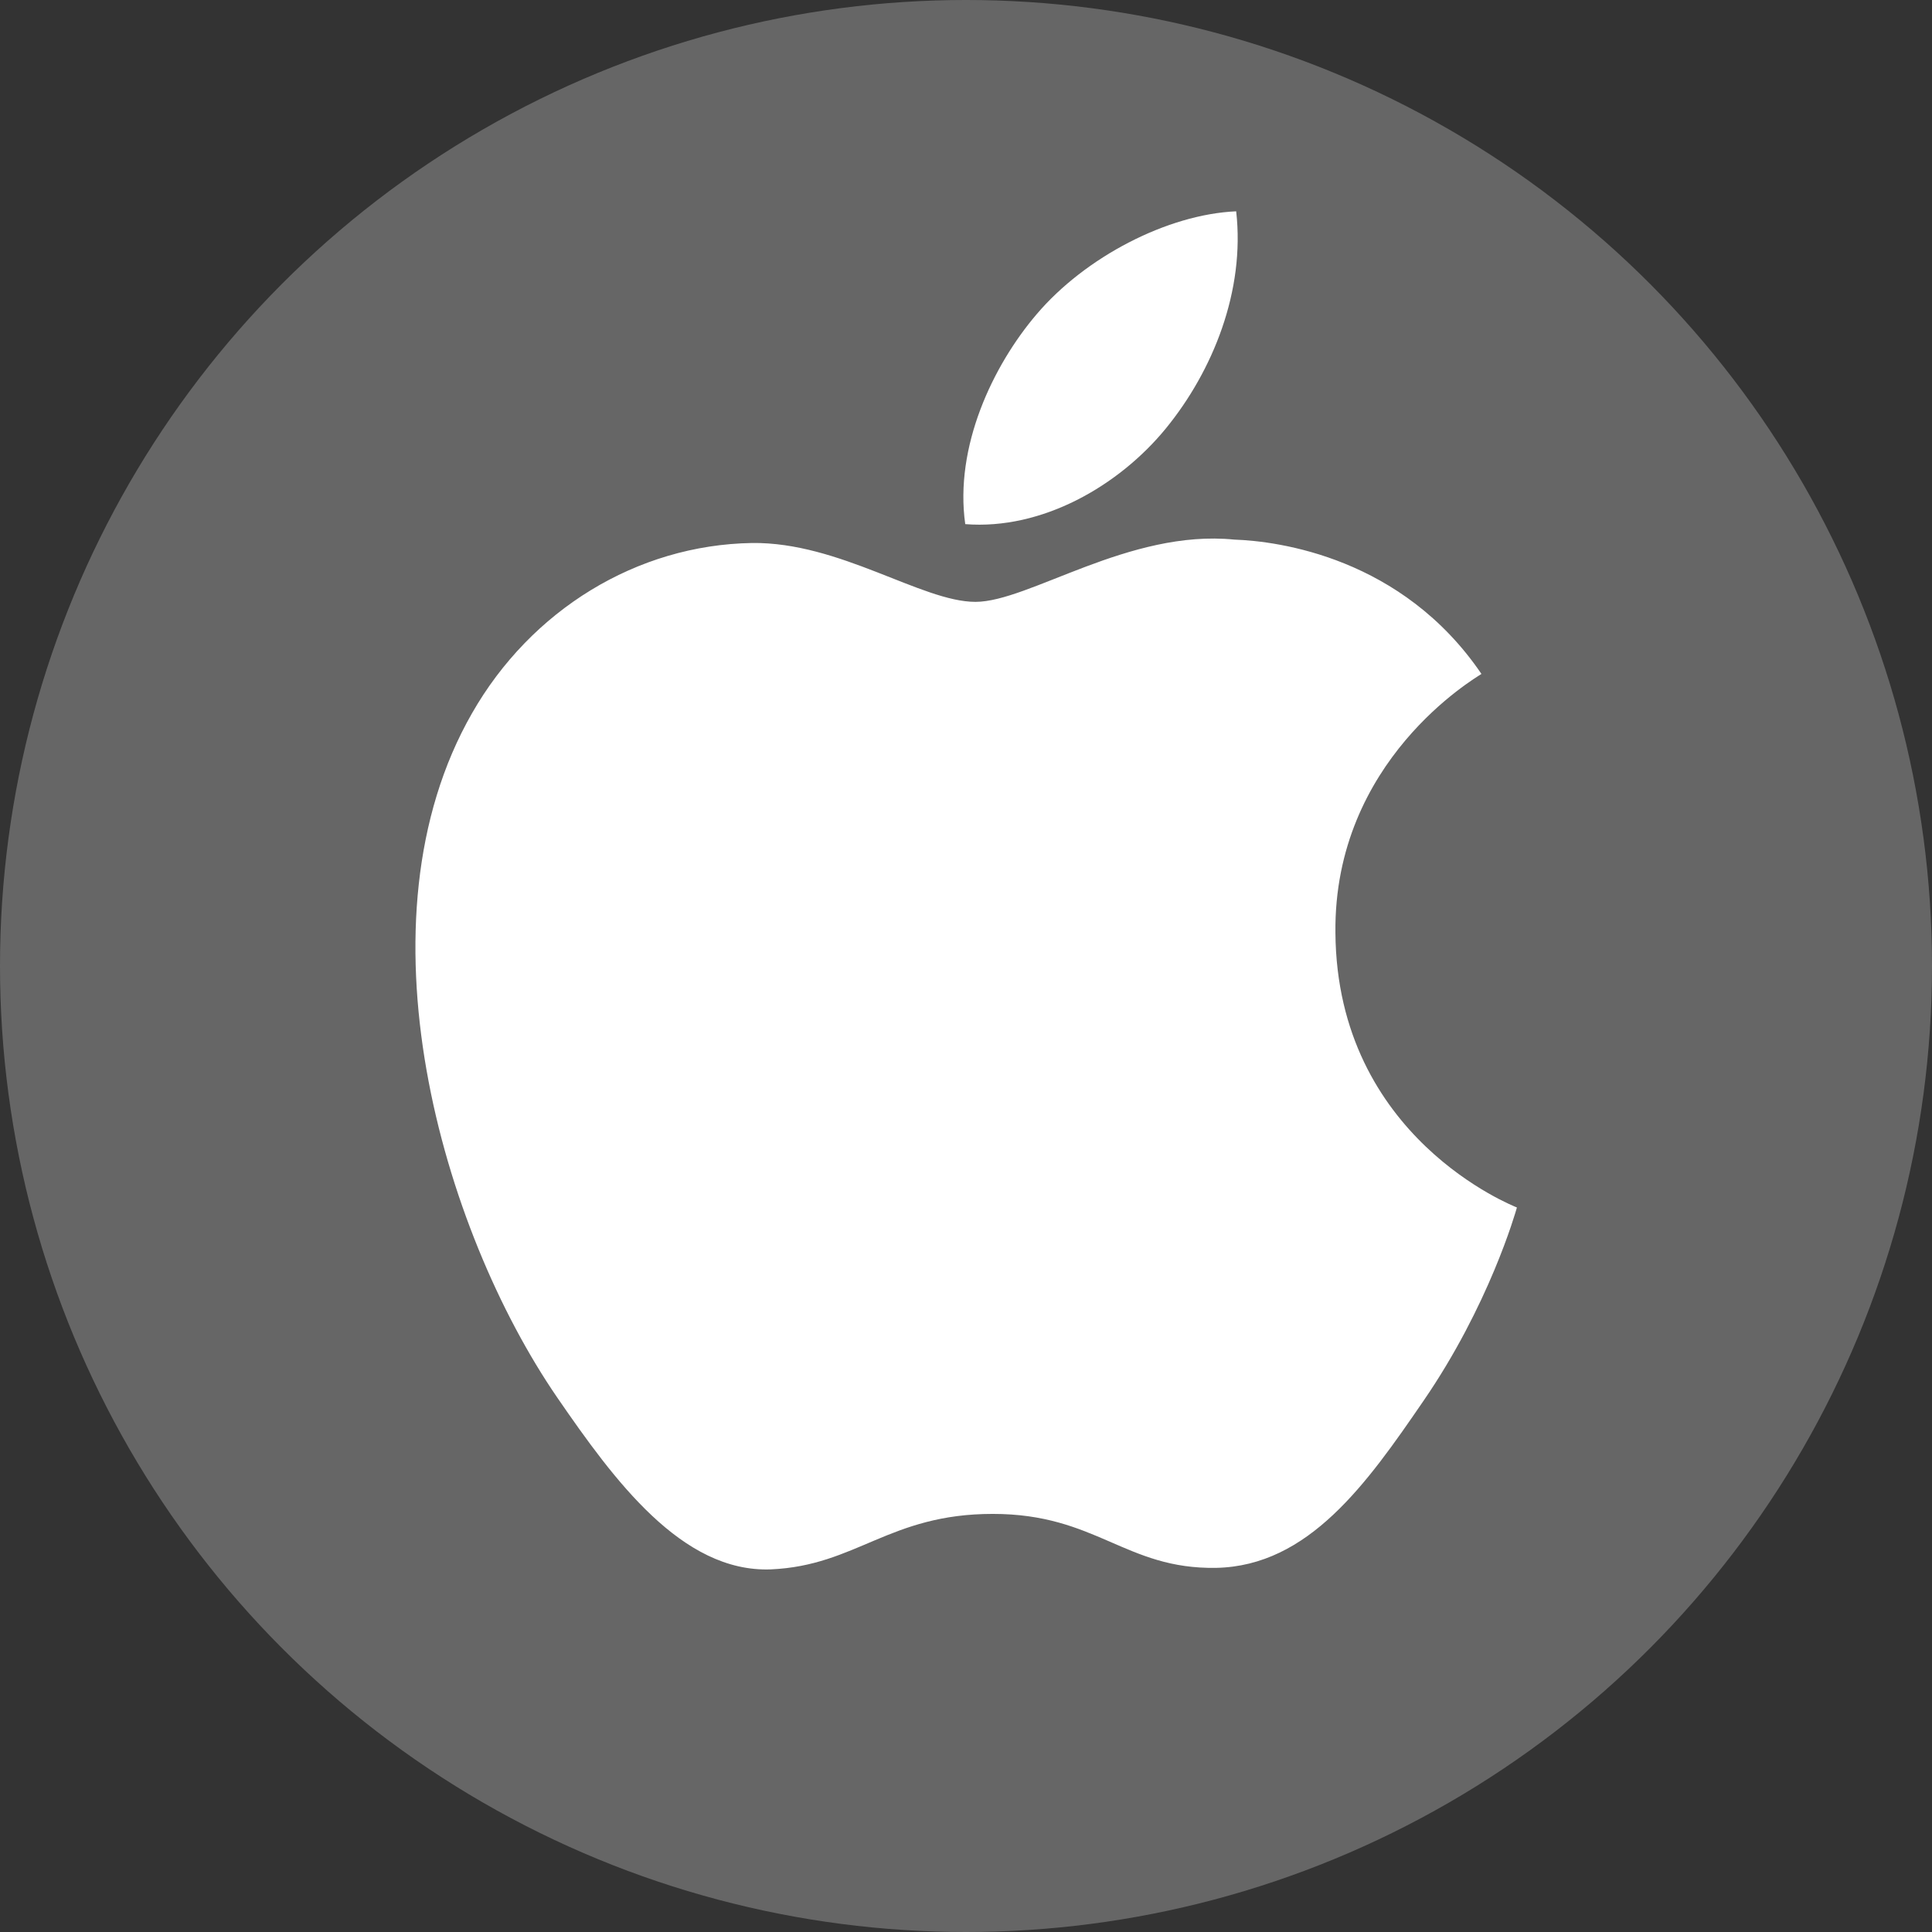 <?xml version="1.0" ?><!DOCTYPE svg  PUBLIC '-//W3C//DTD SVG 1.1//EN'  'http://www.w3.org/Graphics/SVG/1.1/DTD/svg11.dtd'><svg enable-background="new 0 0 512 512" id="Layer_1" width="16px" height="16px" version="1.1" viewBox="0 0 512 512" xml:space="preserve" xmlns="http://www.w3.org/2000/svg" xmlns:xlink="http://www.w3.org/1999/xlink"><rect x="0" y="0" width="512" height="512" fill="#333333" stroke="none"/><circle cx="256" cy="256" fill="#666666" id="ellipse" r="256"/><path d="M274.7,83.3c12.9-15.2,34.7-26.5,52.9-27.3c2.4,21.1-6.2,42.3-18.6,57.5  c-12.5,15.3-32.9,27-53.2,25.4C252.9,118.4,263.1,96.9,274.7,83.3z M377.2,371.3c-15,21.9-30.4,43.7-54.9,44.2  c-24.1,0.4-31.7-14.3-59.2-14.3s-36.1,13.7-58.8,14.7c-23.6,0.9-41.6-23.7-56.6-45.5C117,325.7,93.5,244.1,125.1,189  c15.6-27.3,43.6-44.6,74.2-45.1c23.2-0.3,45,15.6,59.2,15.6c14.2,0,40.7-19.3,68.6-16.5c11.7,0.4,44.5,4.7,65.5,35.6  c-1.6,1.1-39.2,22.9-38.7,68.6c0.4,54.4,47.5,72.5,48.1,72.8C401.6,321.4,394.6,346,377.2,371.3z" fill="#FFFFFF" id="logo"/></svg>